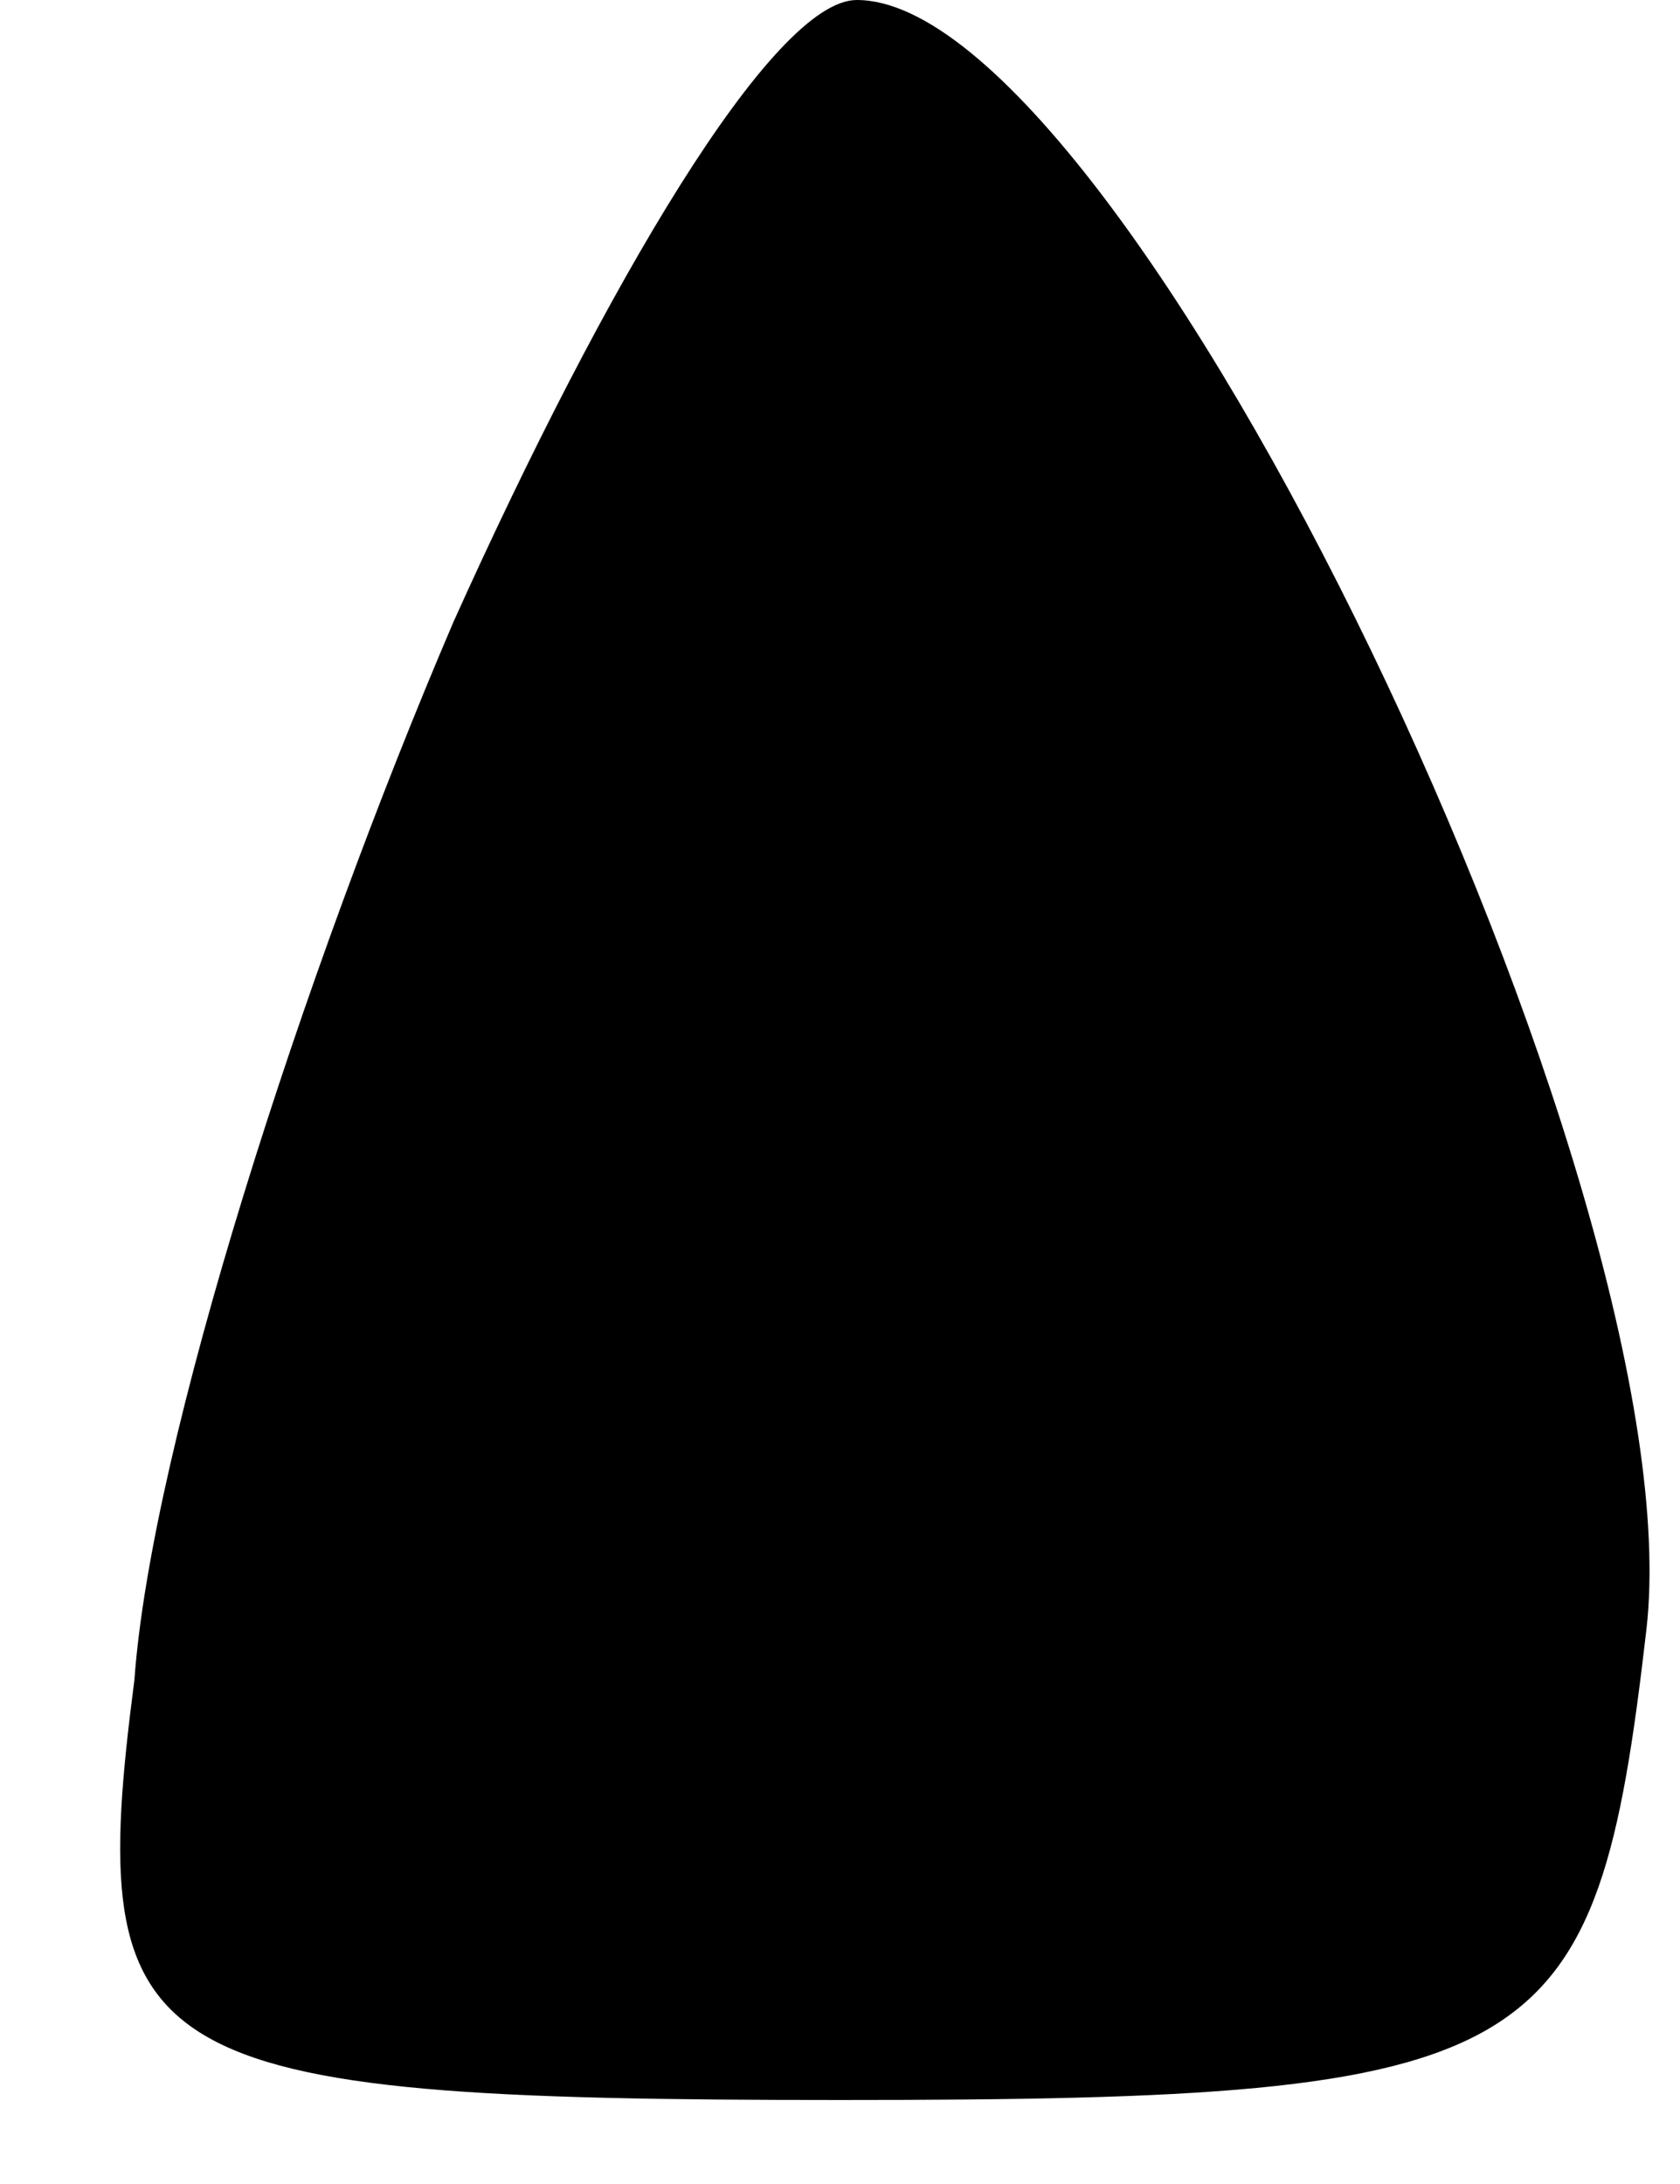 <?xml version="1.0" standalone="no"?>
<!DOCTYPE svg PUBLIC "-//W3C//DTD SVG 20010904//EN"
 "http://www.w3.org/TR/2001/REC-SVG-20010904/DTD/svg10.dtd">
<svg version="1.0" xmlns="http://www.w3.org/2000/svg"
 width="10pt" height="13pt" viewBox="0 0 10 13"
 preserveAspectRatio="xMidYMid meet">
<g transform="translate(0,13) scale(0.1,-0.1)"
fill="#000000" stroke="none">
<path fill="#000000" stroke="none" d="M27 93 c-9 -21 -18 -49 -19 -63 -3 -23
0 -25 42 -25 42 0 45 2 48 28 3 26 -31 97 -47 97 -5 0 -15 -17 -24 -37z"/>
</g>
</svg>
